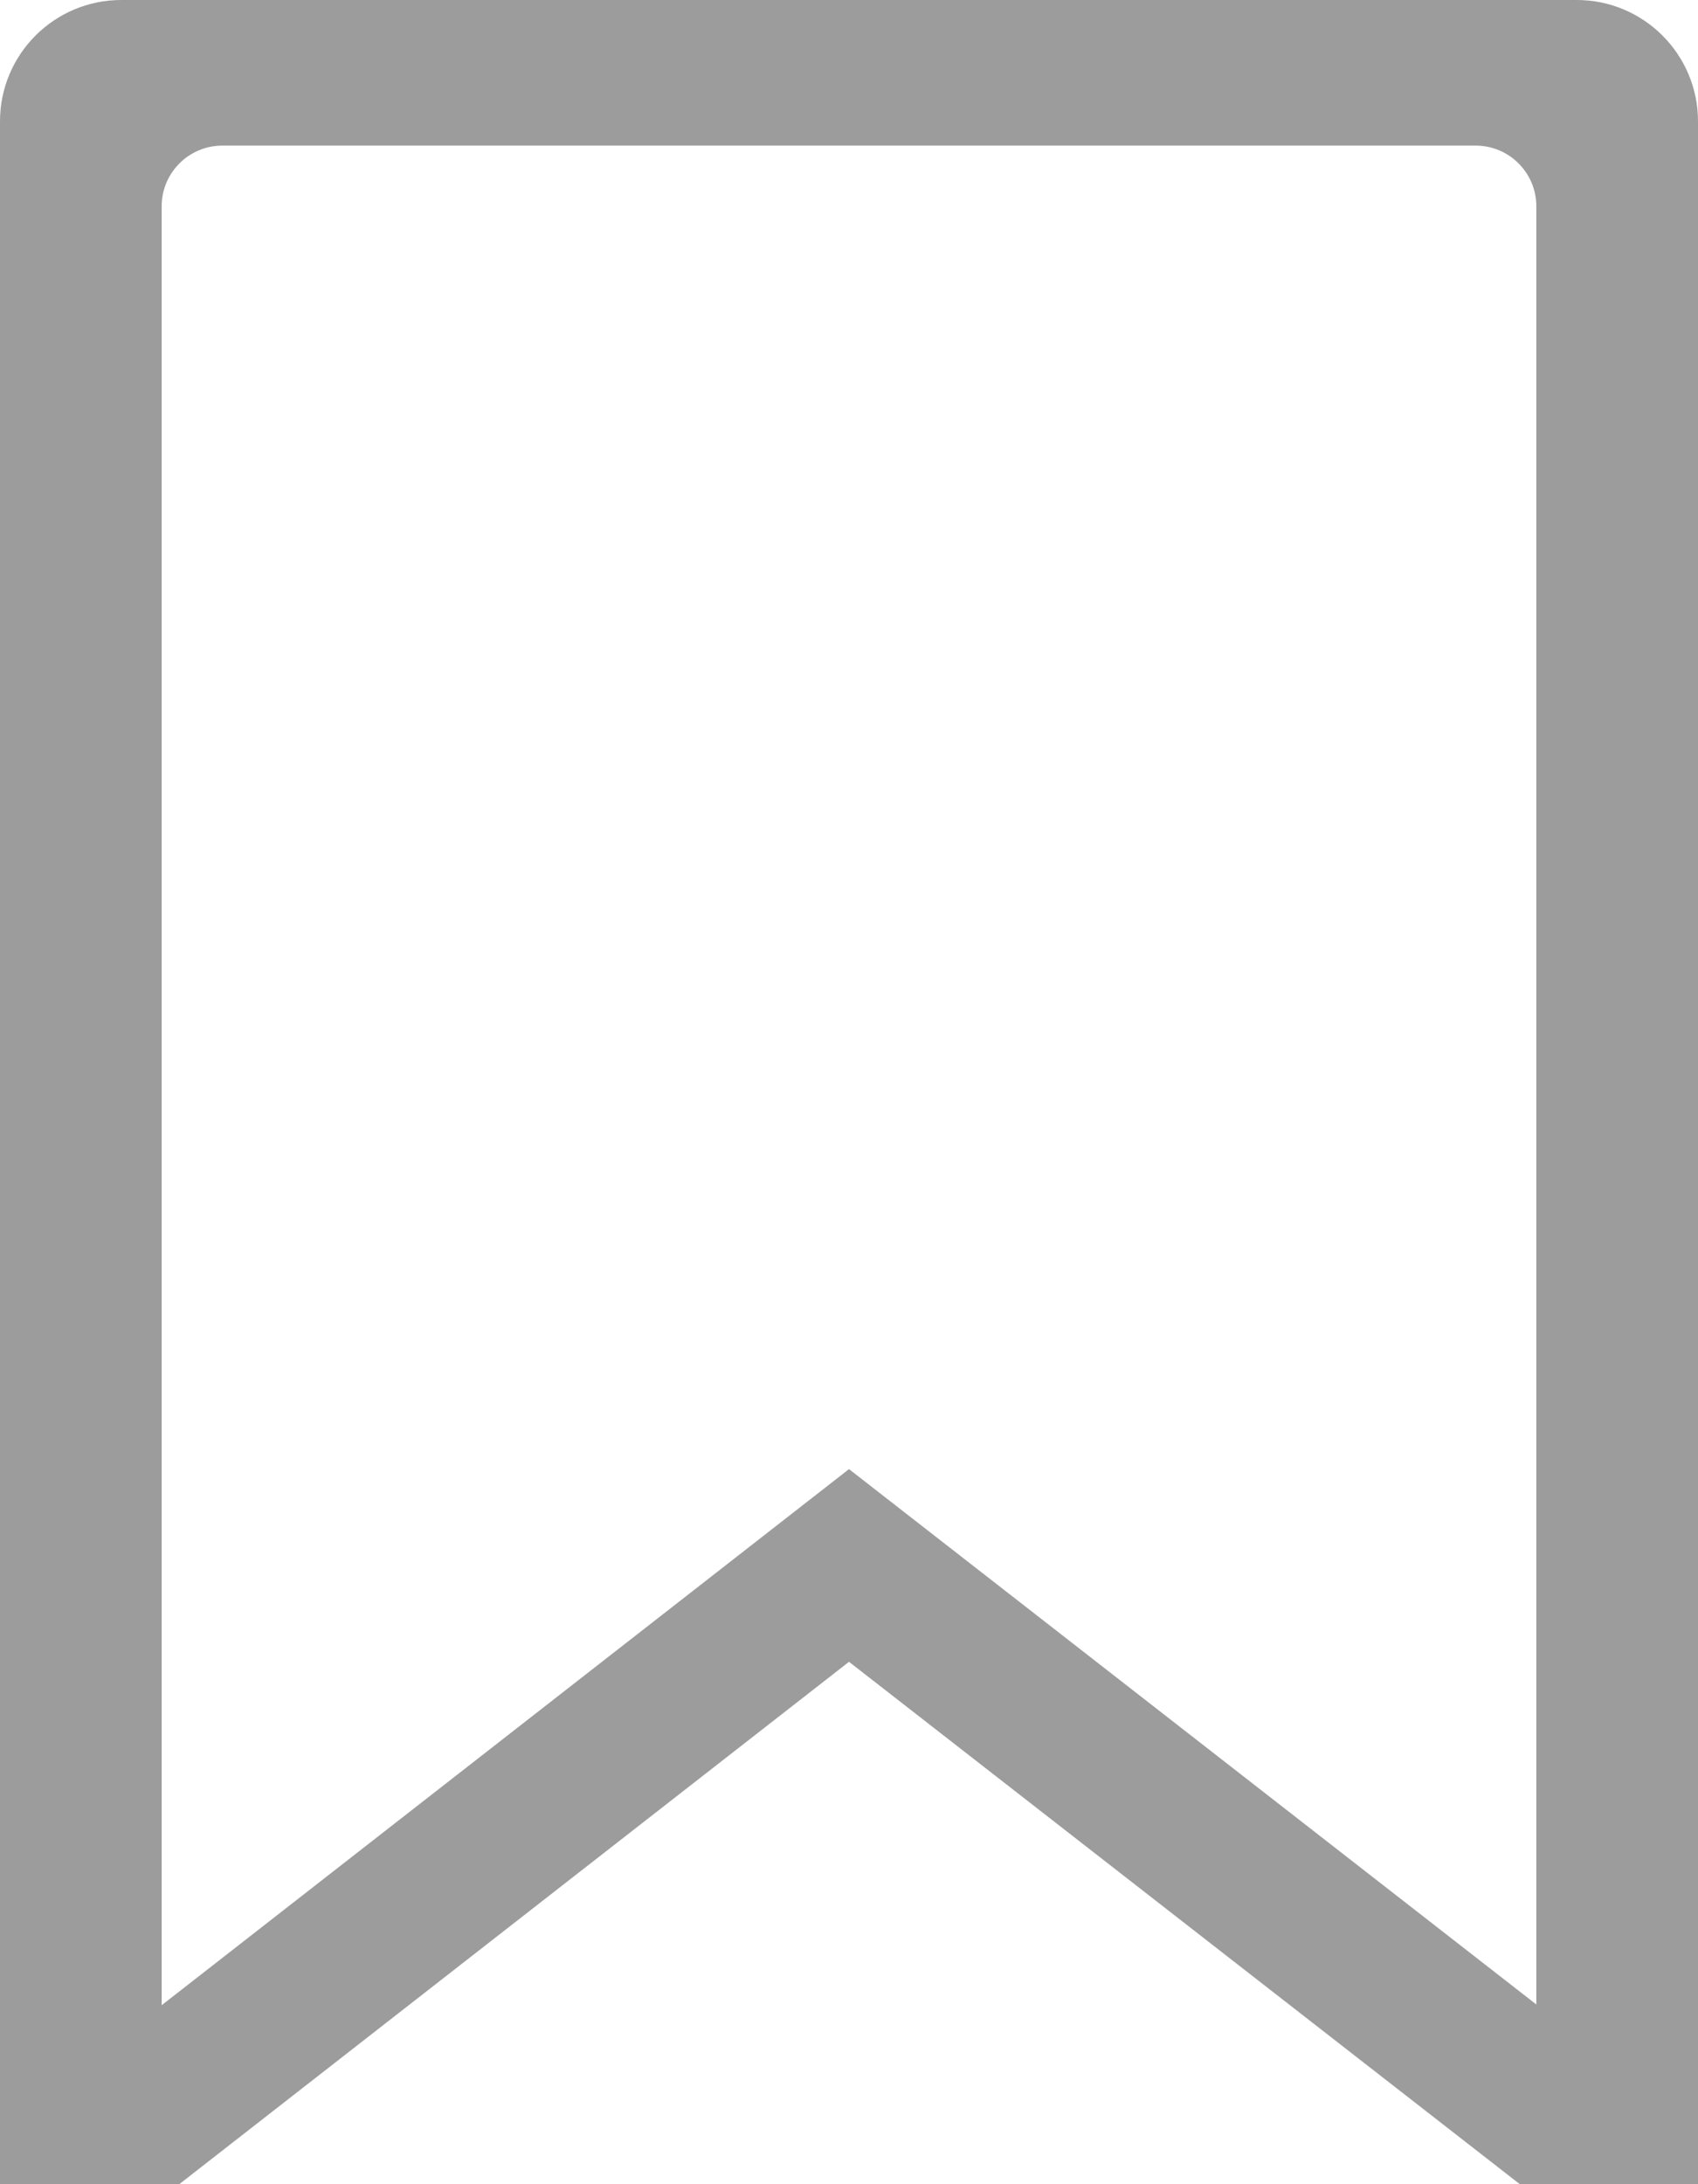 <svg width="14" height="18" viewBox="0 0 14 18" fill="none" xmlns="http://www.w3.org/2000/svg">
<path d="M14 18H12.531L7 13.695L1.478 18H0V1C0 0.448 0.448 0 1 0H13C13.552 0 14 0.448 14 1V18ZM1.833 1.2C1.557 1.2 1.333 1.424 1.333 1.7V16.525L7 12.107L12.667 16.519V1.7C12.667 1.424 12.443 1.2 12.167 1.2H1.833Z" fill="#9C9C9C"/>
</svg>

